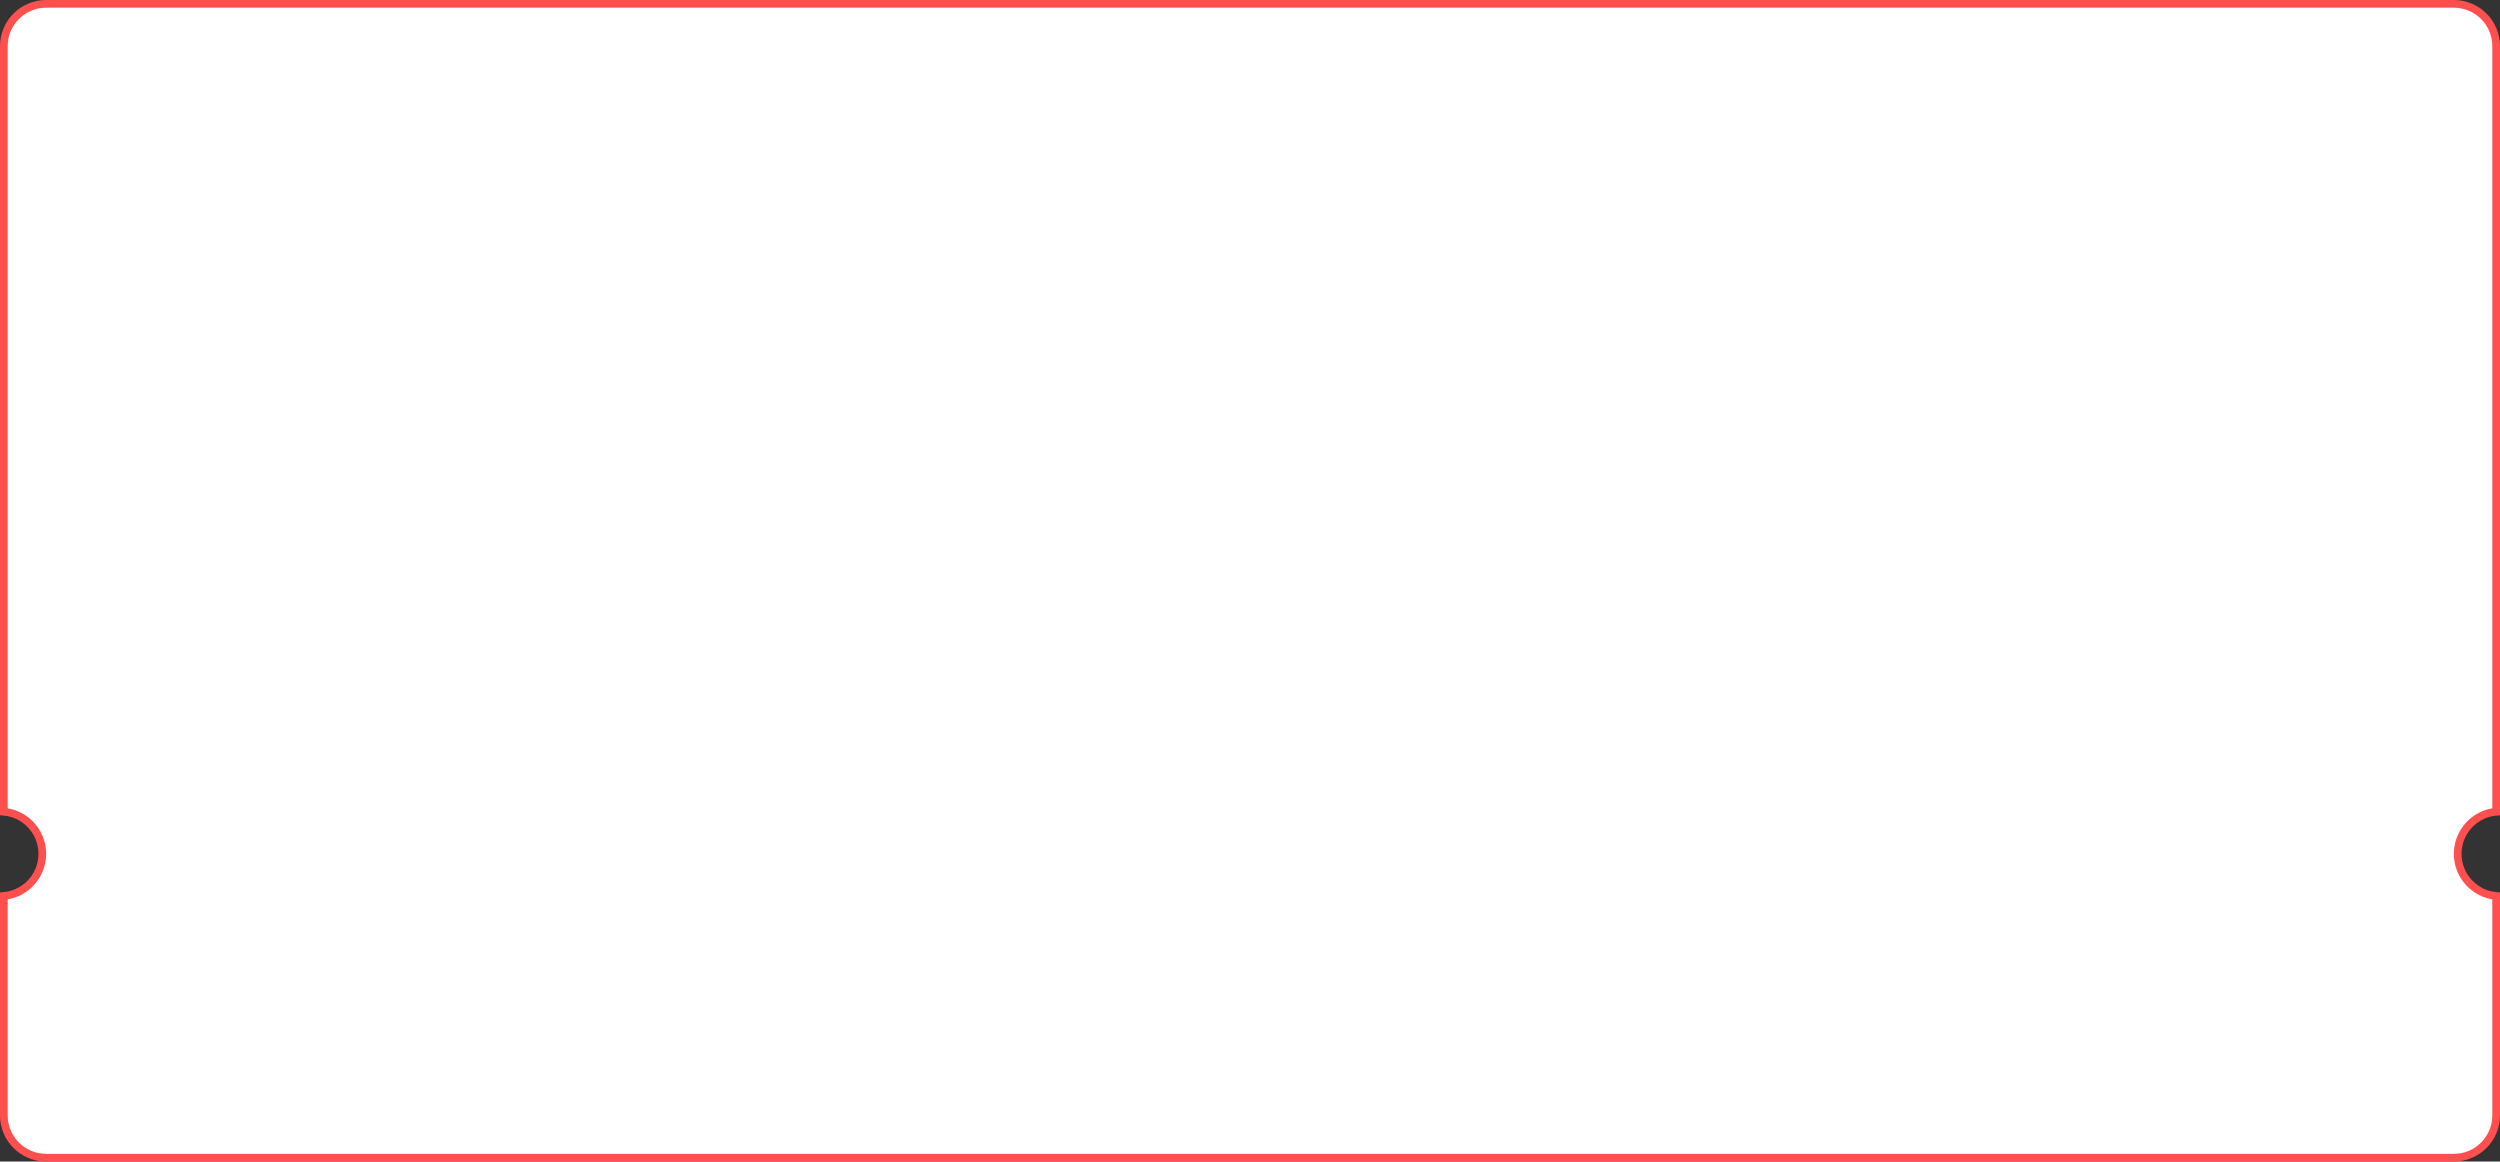 <?xml version="1.0" encoding="UTF-8"?>
<svg width="325px" height="151px" viewBox="0 0 325 151" version="1.1" xmlns="http://www.w3.org/2000/svg" xmlns:xlink="http://www.w3.org/1999/xlink">
    <rect x="0" y="0" width="325" height="151" fill="#333333" stroke="none"/>
    <!-- Generator: Sketch 52.2 (67145) - http://www.bohemiancoding.com/sketch -->
    <title>pic_选中</title>
    <desc>Created with Sketch.</desc>
    <g id="pic_选中" stroke="none" stroke-width="1" fill="none" fill-rule="evenodd">
        <path d="M324.5,116.478 C321.697,116.225 319.5,113.869 319.5,111 C319.5,108.131 321.697,105.775 324.5,105.522 L324.5,6 C324.5,2.962 322.038,0.5 319,0.5 L6,0.5 C2.962,0.5 0.5,2.962 0.5,6 L0.5,105.522 C3.303,105.775 5.5,108.131 5.5,111 C5.5,113.869 3.303,116.225 0.5,116.478 L0.5,145 C0.5,148.038 2.962,150.5 6,150.5 L319,150.5 C322.038,150.5 324.5,148.038 324.5,145 L324.5,116.478 Z" stroke="#FF4F4E" fill="#FFFFFF"></path>
    </g>
</svg>
